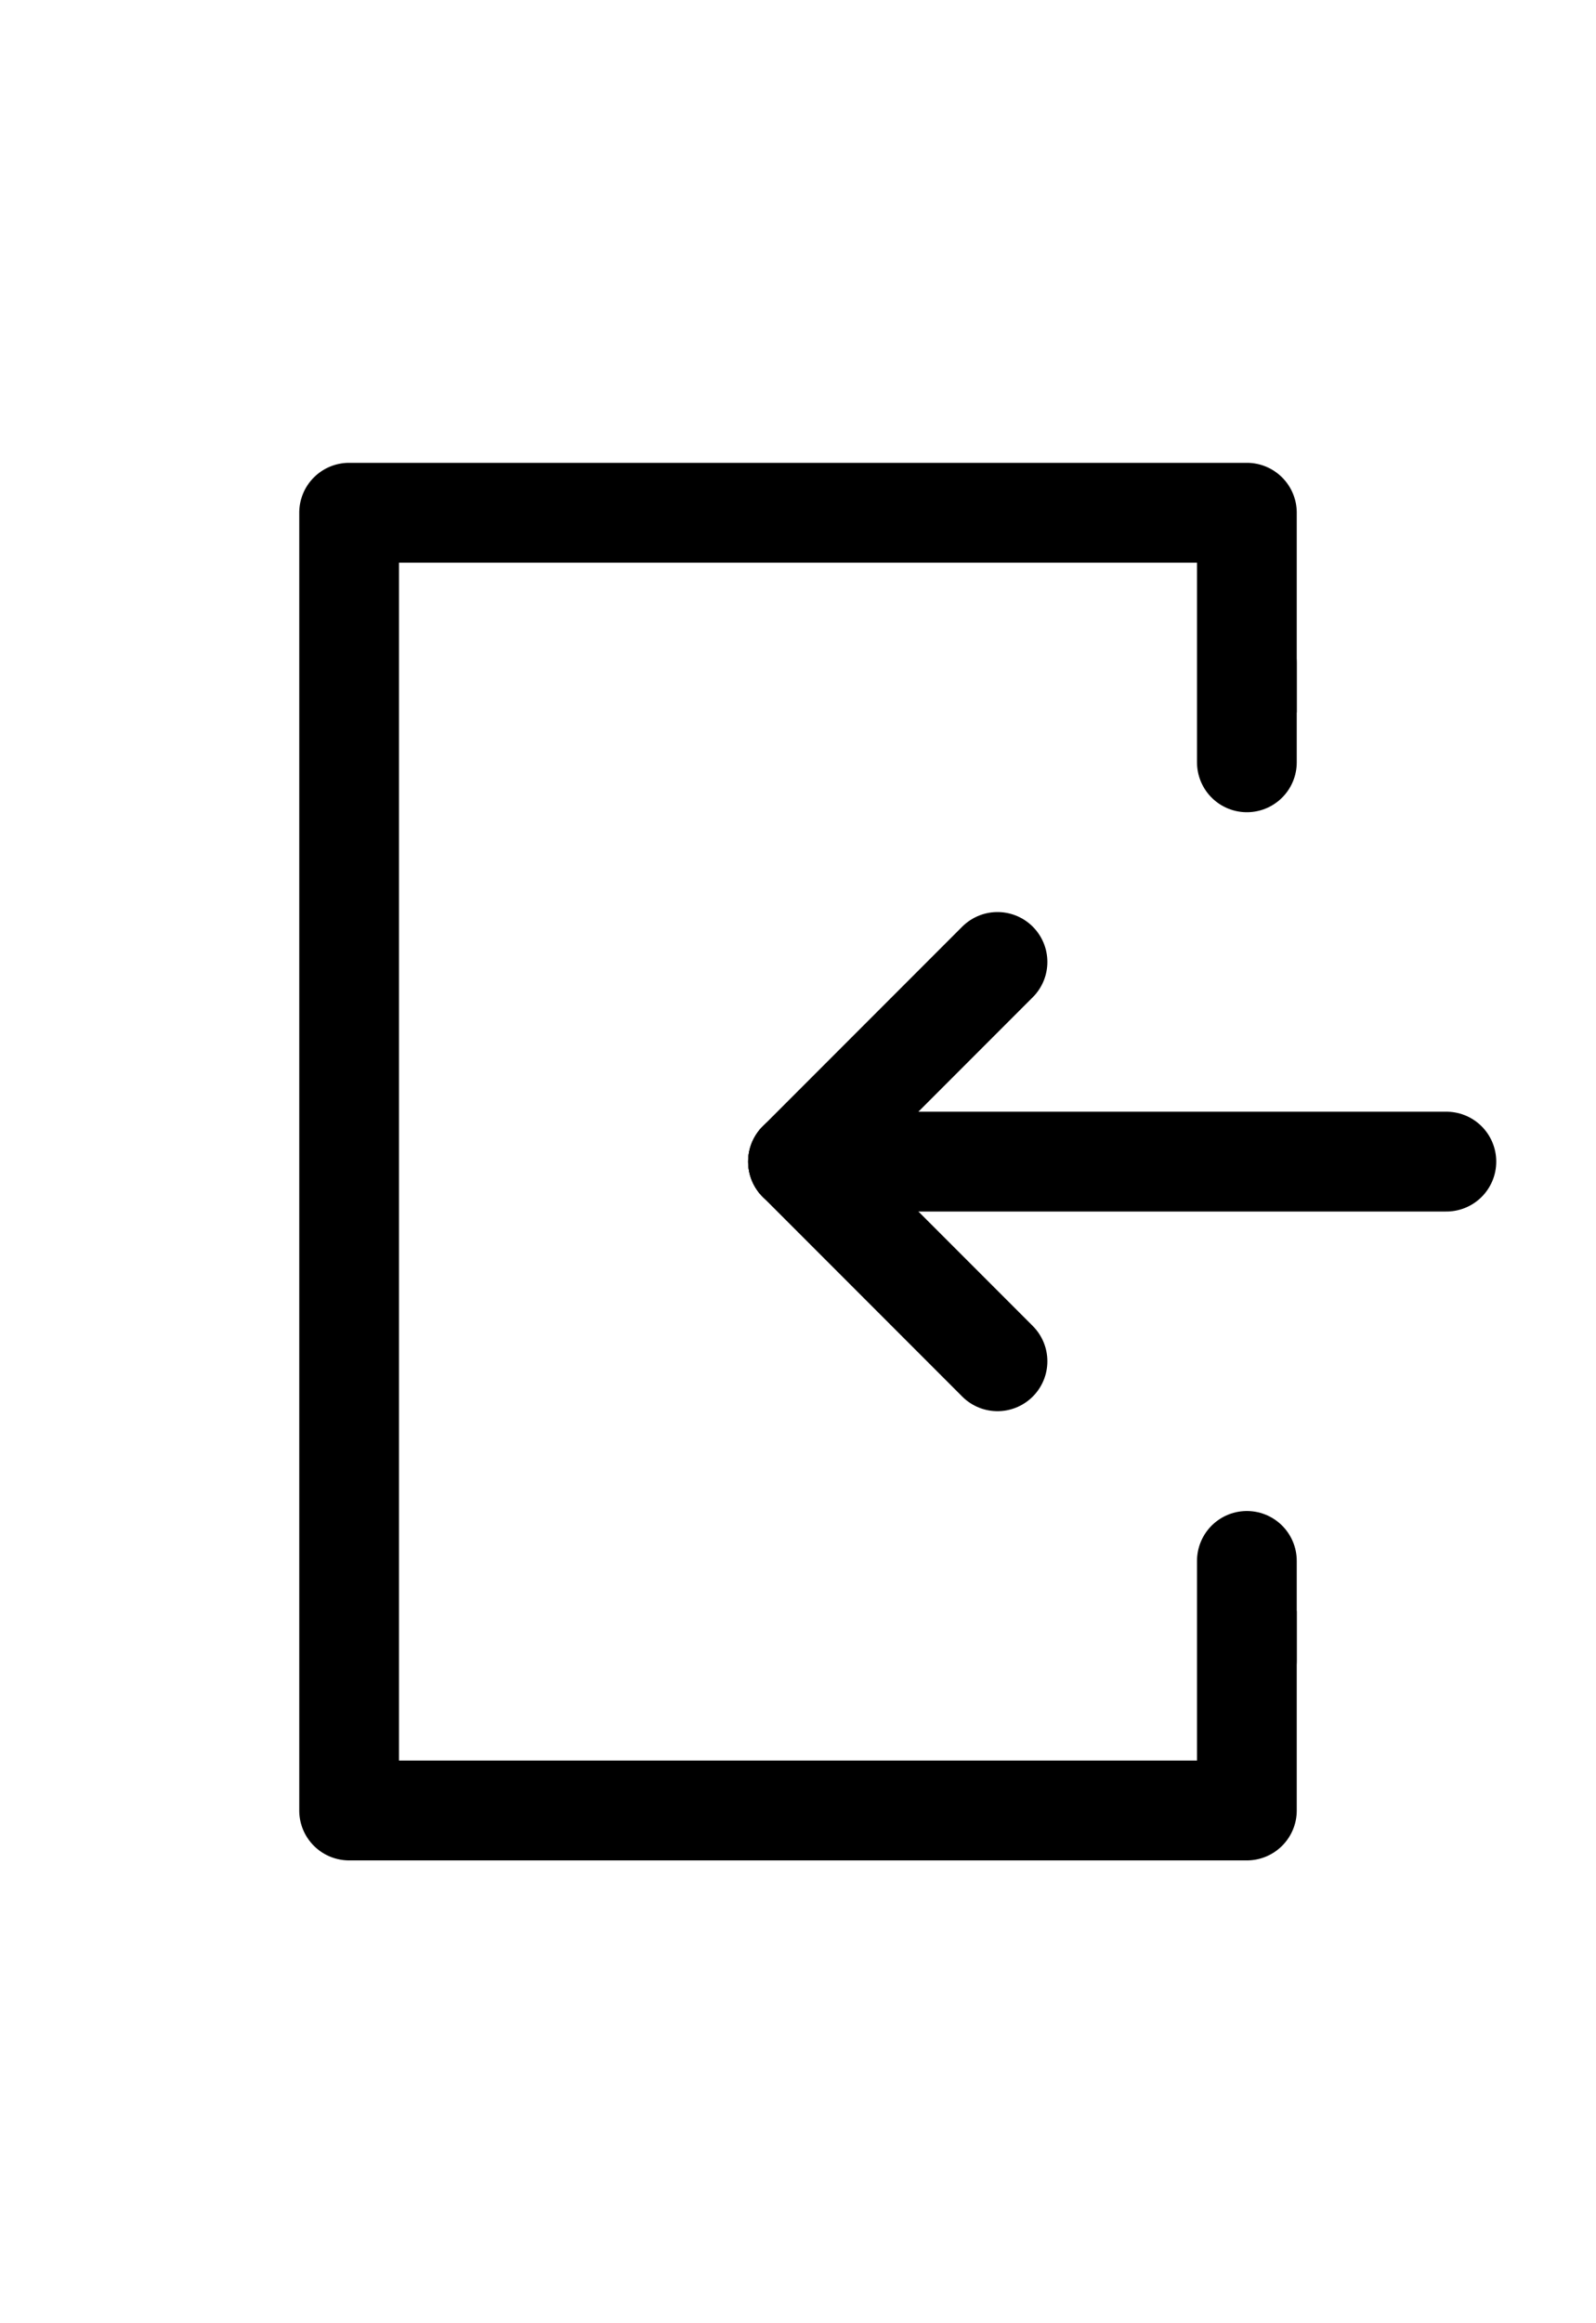 <?xml version="1.0" ?><svg viewBox="0 0 32 32" width="22px" xmlns="http://www.w3.org/2000/svg"><defs><style>.cls-1{fill:none;stroke:#000;stroke-linecap:round;stroke-linejoin:round;stroke-width:2px;}</style></defs><title/><g id="login"><line class="cls-1" x1="29" x2="16" y1="16" y2="16"/><path d="M24,25v3H8V4H24V7h2V3a1,1,0,0,0-1-1H7A1,1,0,0,0,6,3V29a1,1,0,0,0,1,1H25a1,1,0,0,0,1-1V25Z"/><line class="cls-1" x1="16" x2="20" y1="16" y2="12"/><line class="cls-1" x1="16" x2="20" y1="16" y2="20"/><line class="cls-1" x1="25" x2="25" y1="8" y2="6"/><line class="cls-1" x1="25" x2="25" y1="26" y2="24"/></g></svg>